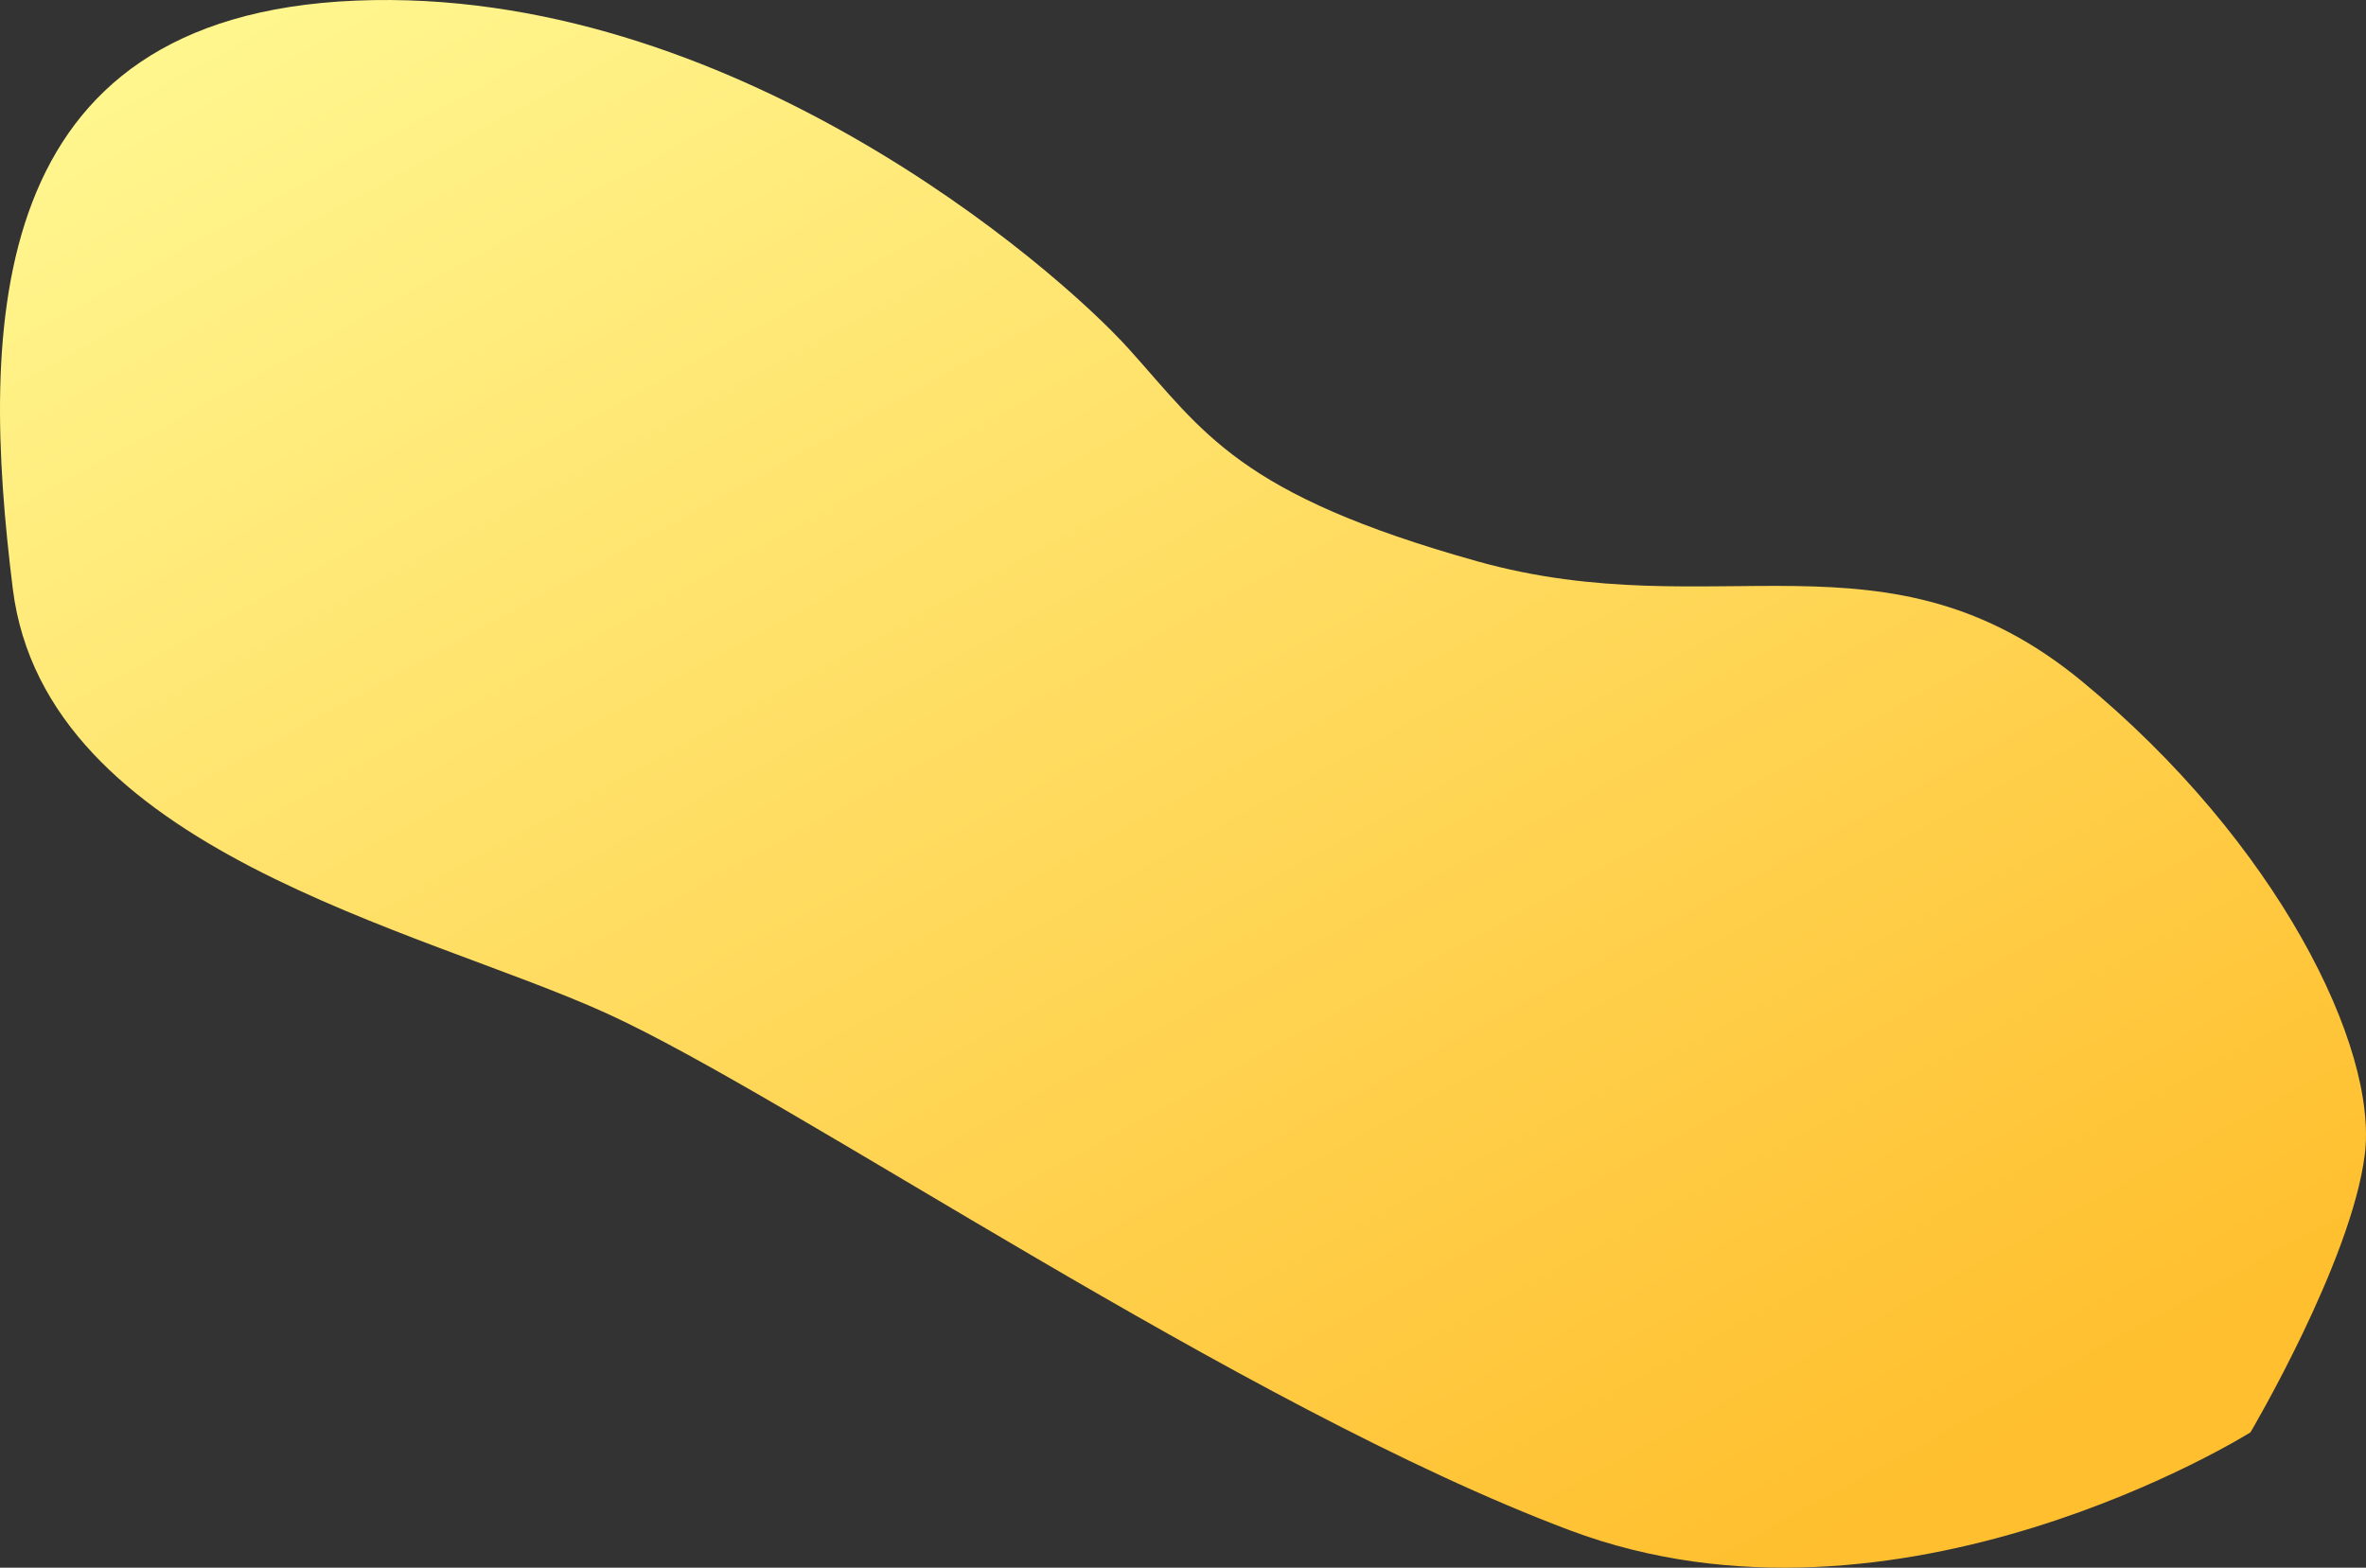 <svg xmlns="http://www.w3.org/2000/svg" width="1316.876" height="872.651"><rect width="100%" height="100%" fill="#333333" stroke="none"/><defs><linearGradient id="a" x1=".774" y1=".946" x2=".055" y2=".047" gradientUnits="objectBoundingBox"><stop offset="0" stop-color="#ffbf2e"/><stop offset="1" stop-color="#fff68e"/></linearGradient></defs><path d="M5857.576 12333.333s-196.035 123.177-378.8 54.533-432.529-240.694-536.352-287.866-312.239-90.578-330.314-236.376-16.537-318.679 190.933-327.261 388.518 147.573 430.3 193.939 60.724 80.906 193.939 118.182 227.652-22.81 336.364 66.667 165.128 203.94 157.564 263.636-63.634 154.546-63.634 154.546z" transform="translate(-4605.009 -11536.023)" fill="url(#a)"/></svg>